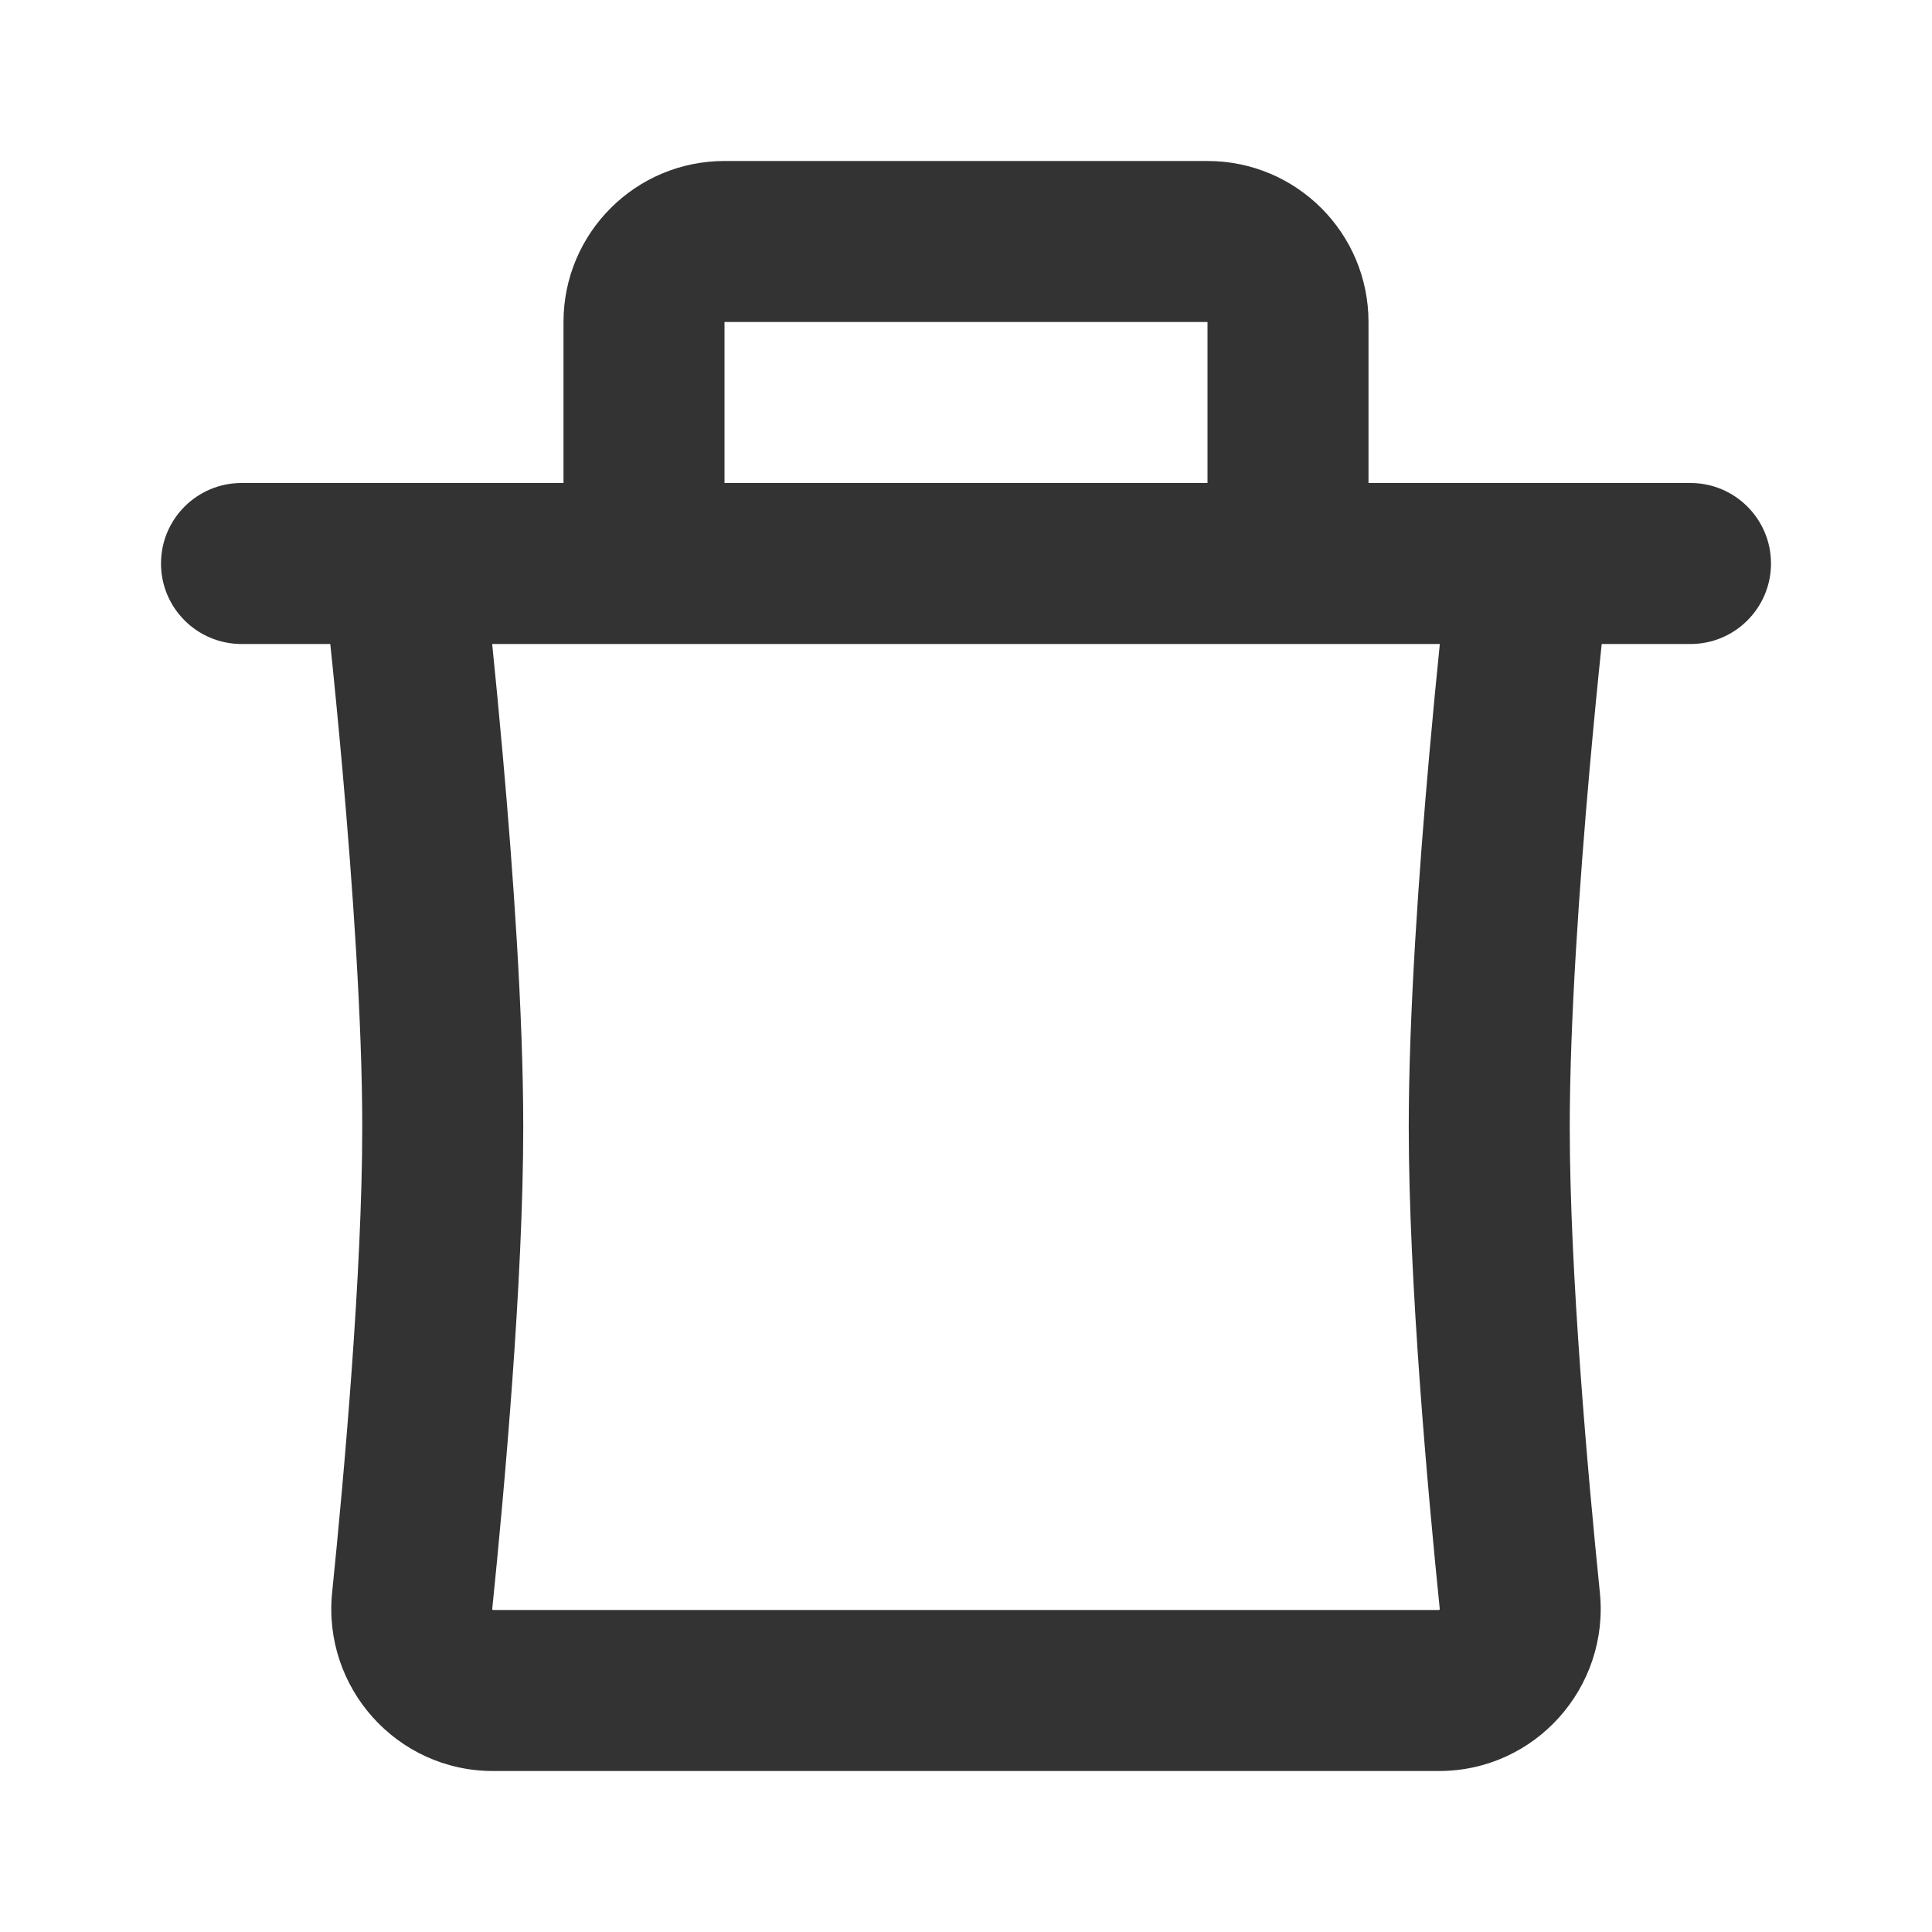 <svg width="24" height="24" viewBox="0 0 24 24" fill="none" xmlns="http://www.w3.org/2000/svg">
<path fill-rule="evenodd" clip-rule="evenodd" d="M9 2C7.895 2 7 2.895 7 4V6H5H3C2.448 6 2 6.448 2 7C2 7.552 2.448 8 3 8H4.103C4.147 8.419 4.2 8.959 4.254 9.563C4.378 10.966 4.5 12.68 4.5 14C4.5 15.804 4.274 18.329 4.126 19.782C4.005 20.961 4.927 22 6.124 22H17.876C19.073 22 19.994 20.961 19.874 19.782C19.726 18.329 19.5 15.804 19.5 14C19.5 12.68 19.622 10.966 19.746 9.563C19.8 8.959 19.853 8.419 19.897 8H21C21.552 8 22 7.552 22 7C22 6.448 21.552 6 21 6H19H17V4C17 2.895 16.105 2 15 2H9ZM15 6V4H9V6H15ZM6.246 9.386C6.2 8.866 6.154 8.392 6.114 8H17.886C17.846 8.392 17.8 8.866 17.754 9.386C17.628 10.8 17.5 12.587 17.5 14C17.5 15.917 17.737 18.534 17.885 19.985C17.885 19.988 17.885 19.989 17.885 19.989L17.884 19.991C17.884 19.992 17.883 19.995 17.881 19.997C17.88 19.998 17.879 19.999 17.878 19.999C17.878 20 17.878 20 17.878 20L17.876 20H6.124L6.122 20C6.122 20 6.121 19.999 6.119 19.997C6.117 19.995 6.116 19.992 6.115 19.991L6.115 19.989C6.115 19.989 6.115 19.988 6.115 19.985C6.263 18.534 6.5 15.917 6.5 14C6.5 12.587 6.372 10.8 6.246 9.386Z" fill="#333333"/>
</svg>
